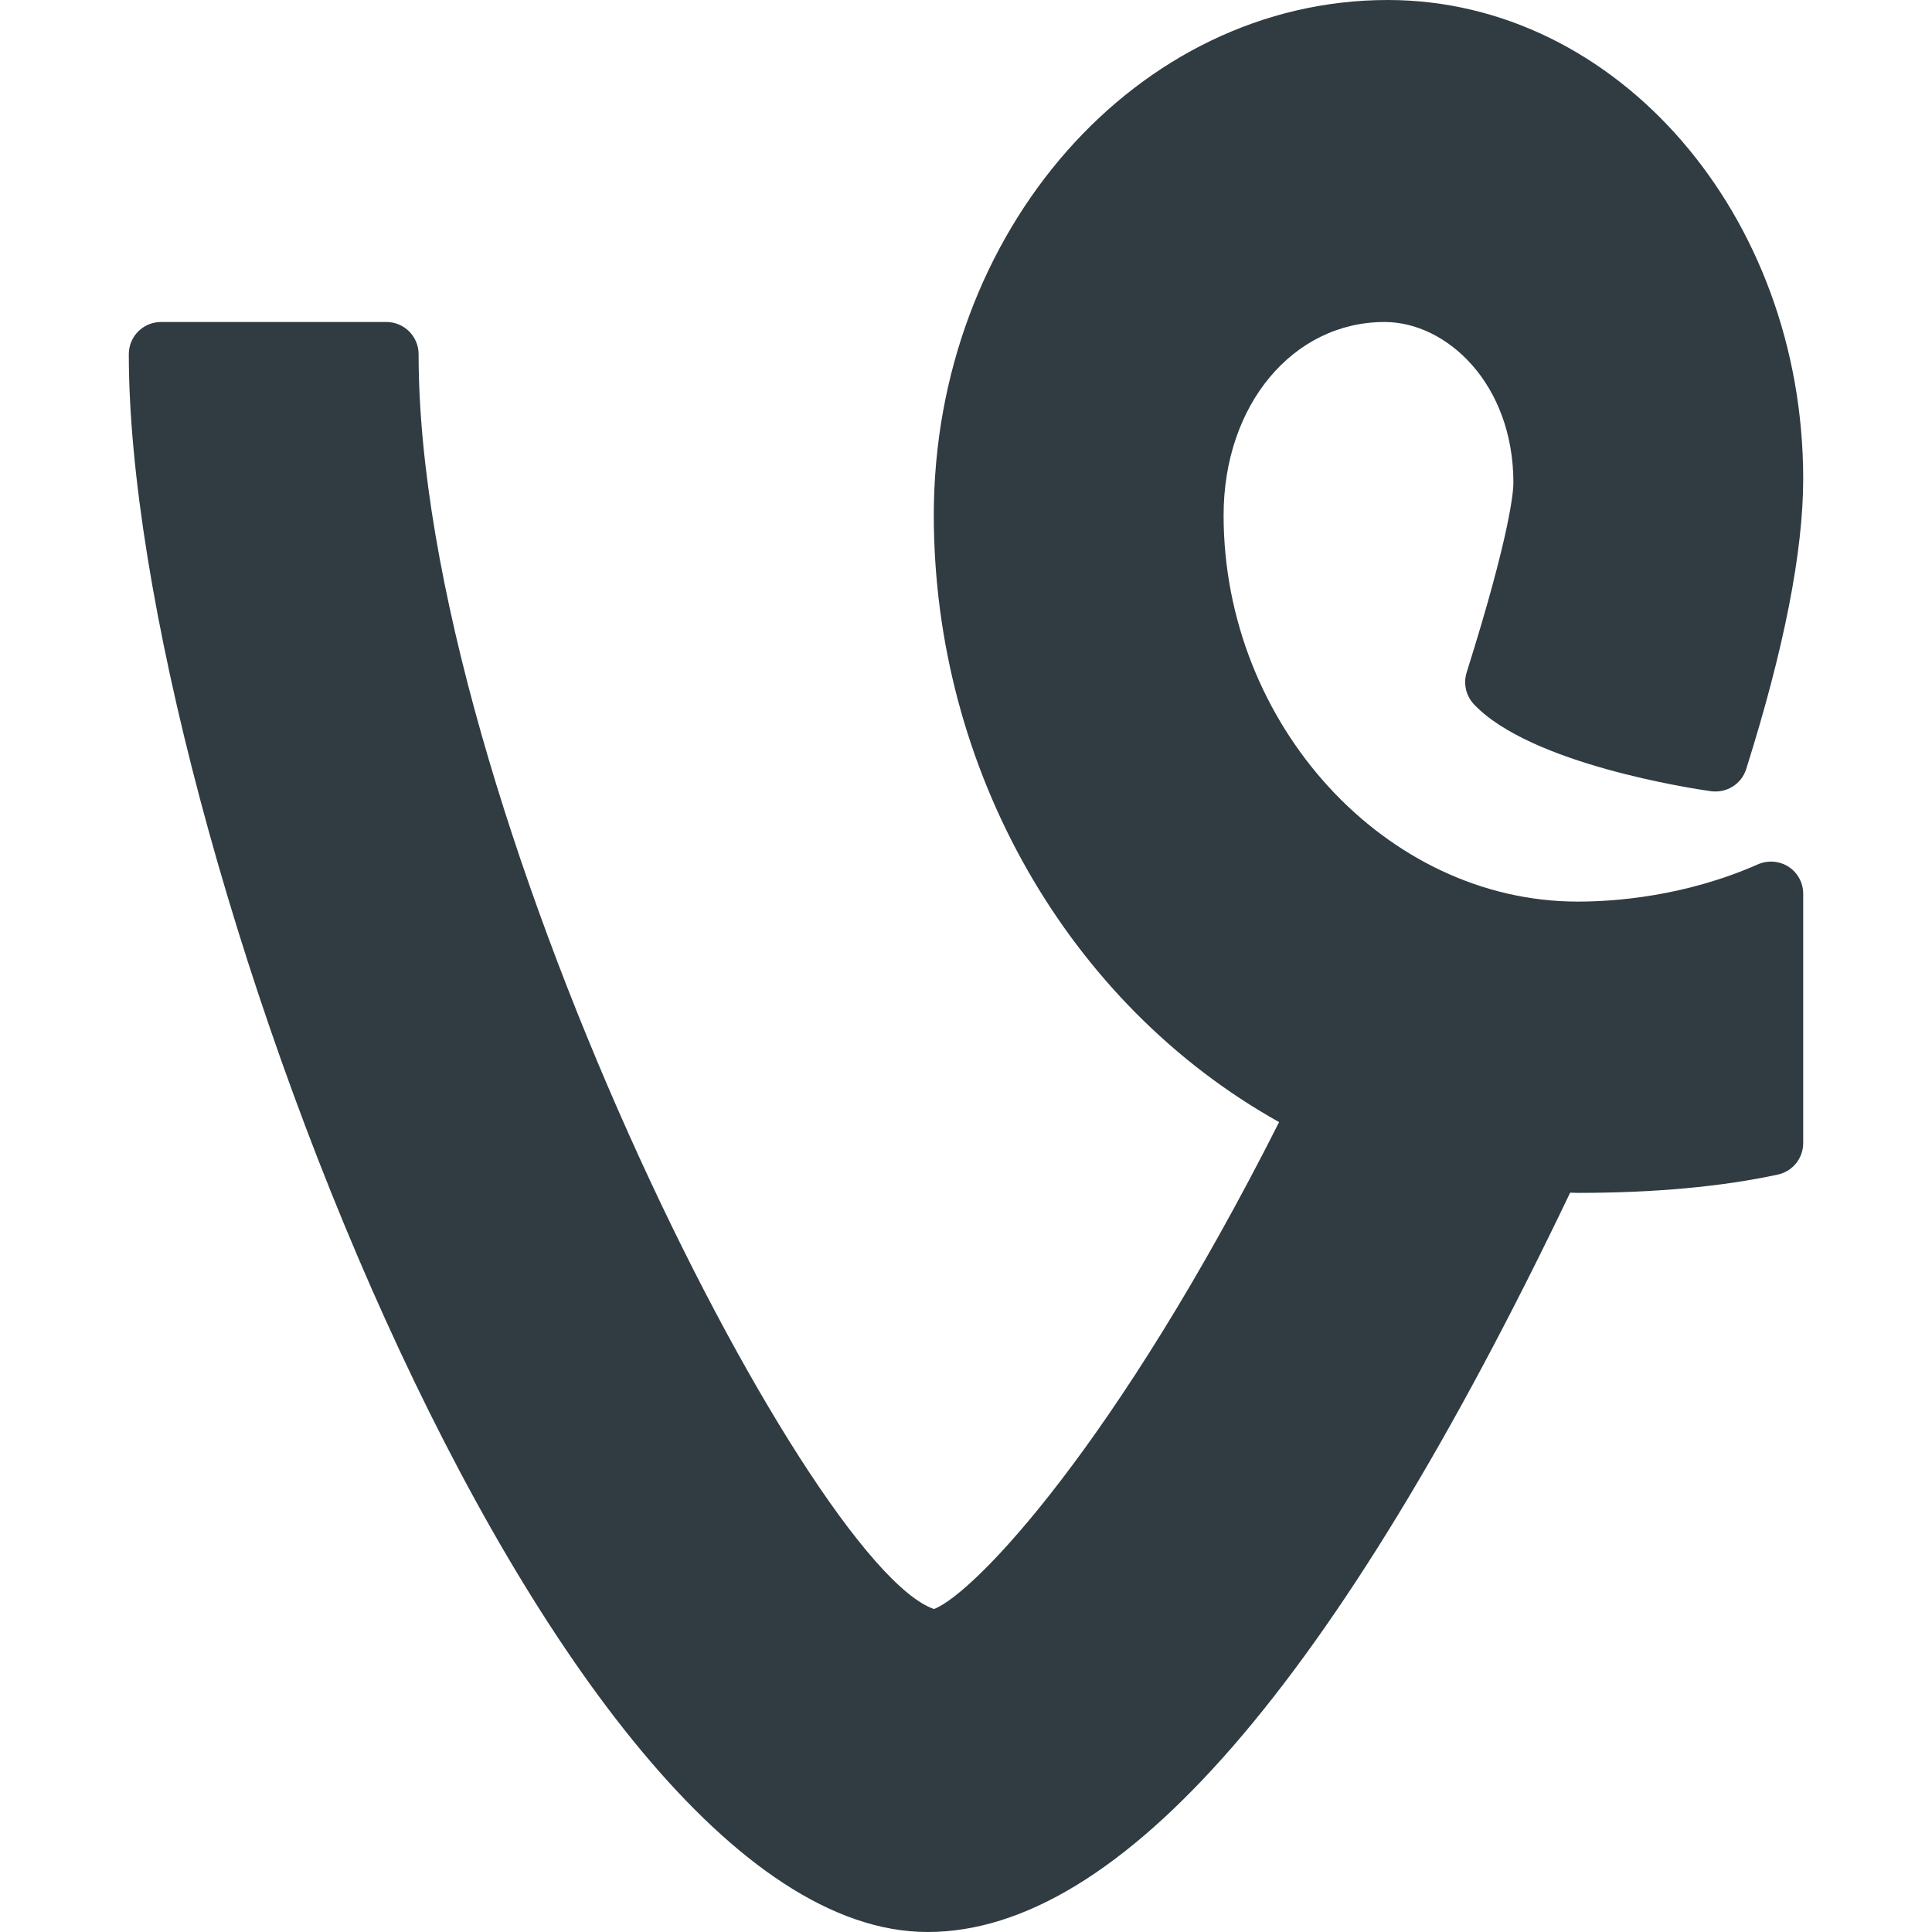 <?xml version="1.0" encoding="iso-8859-1"?>
<!-- Generator: Adobe Illustrator 21.0.0, SVG Export Plug-In . SVG Version: 6.00 Build 0)  -->
<svg version="1.1" id="Layer_1" xmlns="http://www.w3.org/2000/svg" xmlns:xlink="http://www.w3.org/1999/xlink" x="0px" y="0px"
	 viewBox="0 0 30 30" enable-background="new 0 0 30 30" xml:space="preserve">
<path fill="#303C42" d="M27.298,13.421C26.157,13.925,25.055,14,24.5,14c-2.981,0-5.5-2.748-5.5-6
	c0-1.71,1.075-3,2.5-3c0.962,0,2,0.956,2,2.5c0,0.106-0.035,0.749-0.726,2.942
	c-0.054,0.173-0.011,0.362,0.113,0.494c0.878,0.93,3.397,1.31,3.681,1.35
	c0.244,0.032,0.474-0.111,0.547-0.345C27.703,10.079,28,8.562,28,7.435
	C28,3.335,25.105,0,21.548,0C17.662,0,14.5,3.589,14.5,8c0,3.954,2.089,7.596,5.362,9.424
	c-2.525,5.002-4.727,7.318-5.359,7.561C12.52,24.301,6.5,12.465,6.5,5.5
	C6.5,5.224,6.276,5,6,5H2.5C2.224,5,2,5.224,2,5.5C2,12.802,8.488,30,14.405,30
	c2.979,0,6.334-3.861,9.976-11.48c0.04,0.002,0.079,0.003,0.119,0.003
	c1.19,0,2.235-0.096,3.105-0.284C27.836,18.189,28,17.986,28,17.75V13.878
	c0-0.169-0.085-0.327-0.227-0.419C27.631,13.368,27.454,13.354,27.298,13.421z"/>
<g>
</g>
<g>
</g>
<g>
</g>
<g>
</g>
<g>
</g>
<g>
</g>
<g>
</g>
<g>
</g>
<g>
</g>
<g>
</g>
<g>
</g>
<g>
</g>
<g>
</g>
<g>
</g>
<g>
</g>
</svg>

